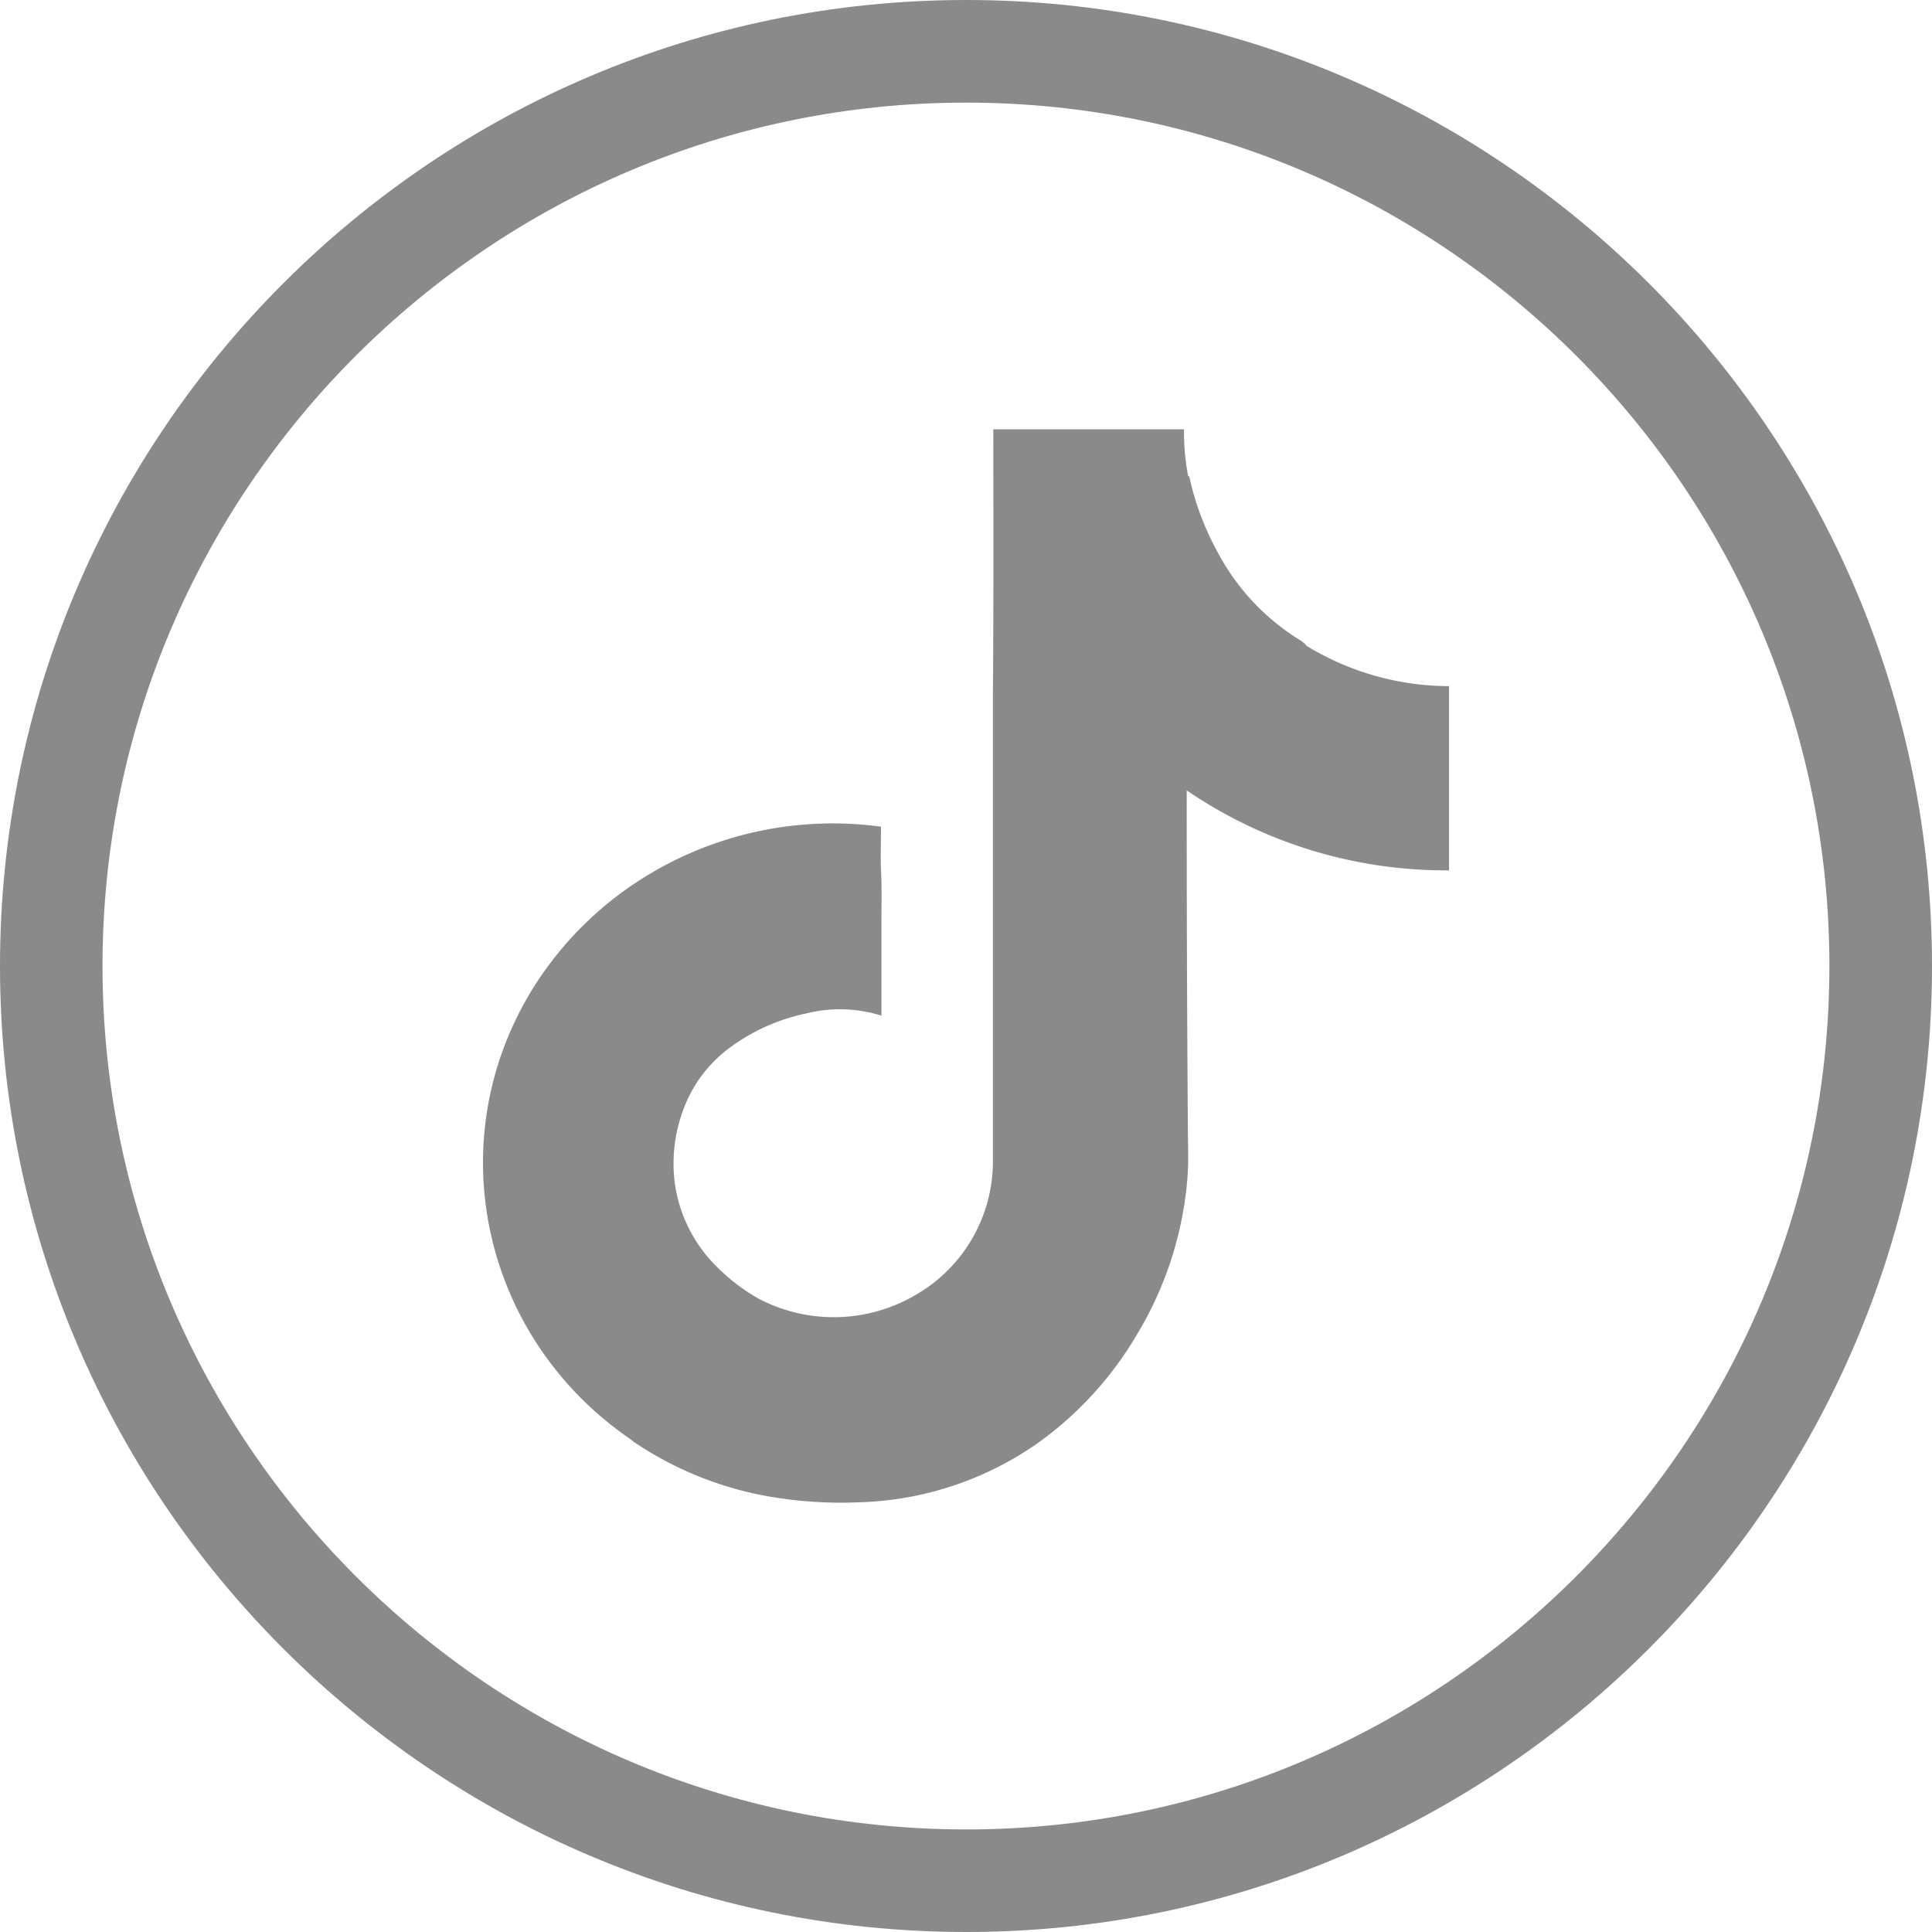 <?xml version="1.0" standalone="no"?><!DOCTYPE svg PUBLIC "-//W3C//DTD SVG 1.1//EN" "http://www.w3.org/Graphics/SVG/1.1/DTD/svg11.dtd"><svg class="icon" width="200px" height="200.00px" viewBox="0 0 1024 1024" version="1.1" xmlns="http://www.w3.org/2000/svg"><path d="M512.142 0C229.746 0 0 229.689 0 512s229.746 512 512.142 512C794.368 1024 1024 794.311 1024 512S794.368 0 512.142 0z m0 969.643C259.698 969.643 54.329 764.302 54.329 512c0-252.331 205.369-457.614 457.785-457.614 252.274 0 457.5 205.284 457.5 457.614 0 252.331-205.227 457.643-457.5 457.643z" fill="#8a8a8a" /><path d="M768 385.365v-21.703a145.351 145.351 0 0 1-75.378-21.276 14.82 14.82 0 0 0-2.987-2.731 121.372 121.372 0 0 1-44.686-47.787 146.546 146.546 0 0 1-14.62-39.424h-0.569A127.346 127.346 0 0 1 627.541 227.556h-101.063c0 47.303 0.171 94.606-0.228 141.909v247.666a81.636 81.636 0 0 1-39.737 68.494 85.76 85.76 0 0 1-84.11 2.873 102.855 102.855 0 0 1-25.6-20.366 76.8 76.8 0 0 1-19.285-42.183 81.408 81.408 0 0 1 8.647-46.791c4.523-8.476 10.752-15.986 18.29-22.073a103.708 103.708 0 0 1 42.894-19.94 73.188 73.188 0 0 1 39.822 1.166V489.529c0-9.529 0.284-19.086-0.228-28.444-0.313-7.652 0-15.275 0-22.926a189.212 189.212 0 0 0-122.311 24.889 184.007 184.007 0 0 0-61.497 59.733c-50.773 80.64-28.359 185.742 51.2 240.156l1.365 1.138a184.889 184.889 0 0 0 66.958 28.16c17.038 3.385 34.418 4.722 51.826 4.039a173.369 173.369 0 0 0 95.801-31.573 187.534 187.534 0 0 0 52.082-56.974c15.474-25.543 24.747-54.187 27.022-83.712 0.626-8.05 0.284-16.071 0.228-24.121-0.455-60.302-0.654-120.633-0.626-180.964A243.684 243.684 0 0 0 768 461.312v-75.947z" fill="#8a8a8a" /></svg>